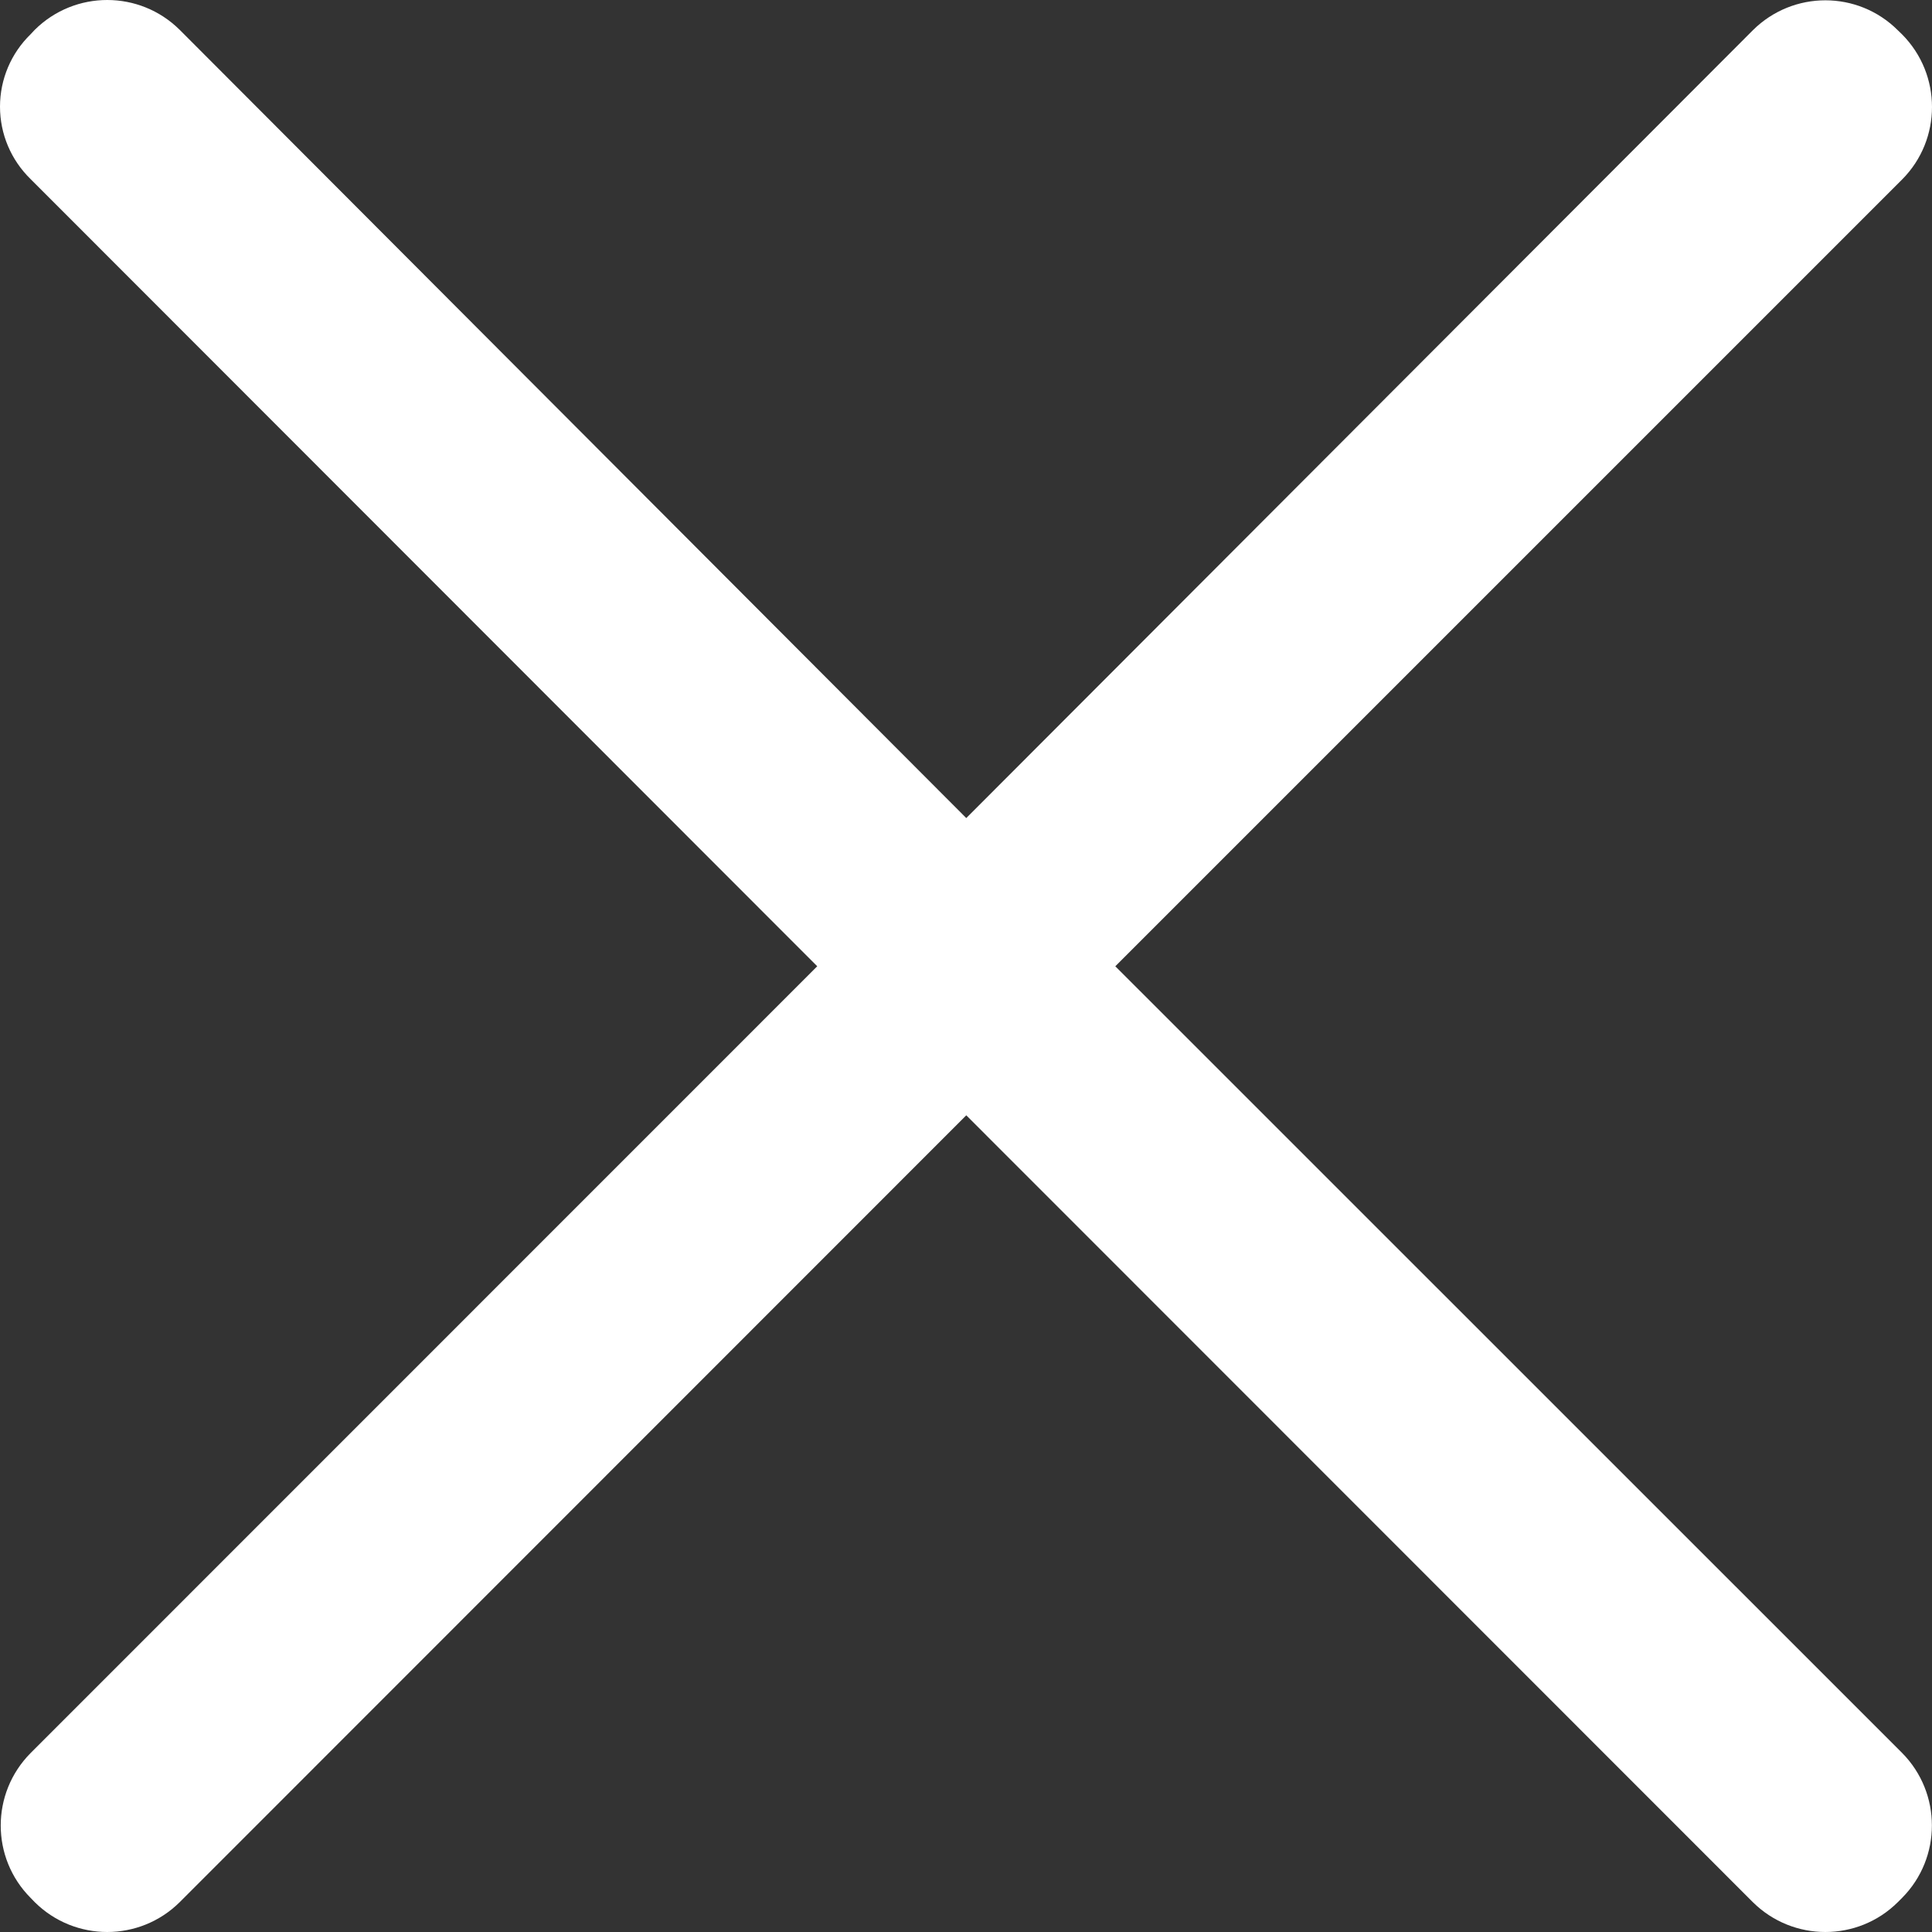 <?xml version="1.0" encoding="UTF-8"?>
<svg width="14px" height="14px" viewBox="0 0 14 14" version="1.1" xmlns="http://www.w3.org/2000/svg" xmlns:xlink="http://www.w3.org/1999/xlink">
    <rect x="0" y="0" width="14" height="14" fill="#333333" stroke="none"/>
    <title>关闭</title>
    <g id="切图" stroke="none" stroke-width="1" fill="none" fill-rule="evenodd">
        <g id="画板" transform="translate(-57, -398)" fill="#FFFFFF" fill-rule="nonzero">
            <g id="关闭" transform="translate(57, 398)">
                <path d="M8.082,7.002 L13.784,1.3 C14.072,1.01 14.072,0.541 13.784,0.25 L13.752,0.219 C13.462,-0.07 12.993,-0.07 12.702,0.219 L7.002,5.928 L1.302,0.216 C1.011,-0.072 0.543,-0.072 0.252,0.216 L0.222,0.248 C0.08,0.386 0,0.575 0,0.773 C0,0.971 0.08,1.16 0.222,1.298 L5.922,7.002 L0.222,12.703 C-0.067,12.994 -0.067,13.463 0.222,13.753 L0.252,13.784 C0.543,14.072 1.011,14.072 1.302,13.784 L7.002,8.082 L12.702,13.784 C12.993,14.072 13.462,14.072 13.752,13.784 L13.784,13.752 C14.071,13.462 14.071,12.994 13.784,12.703 L8.082,7.002 Z" id="路径"></path>
            </g>
        </g>
    </g>
</svg>